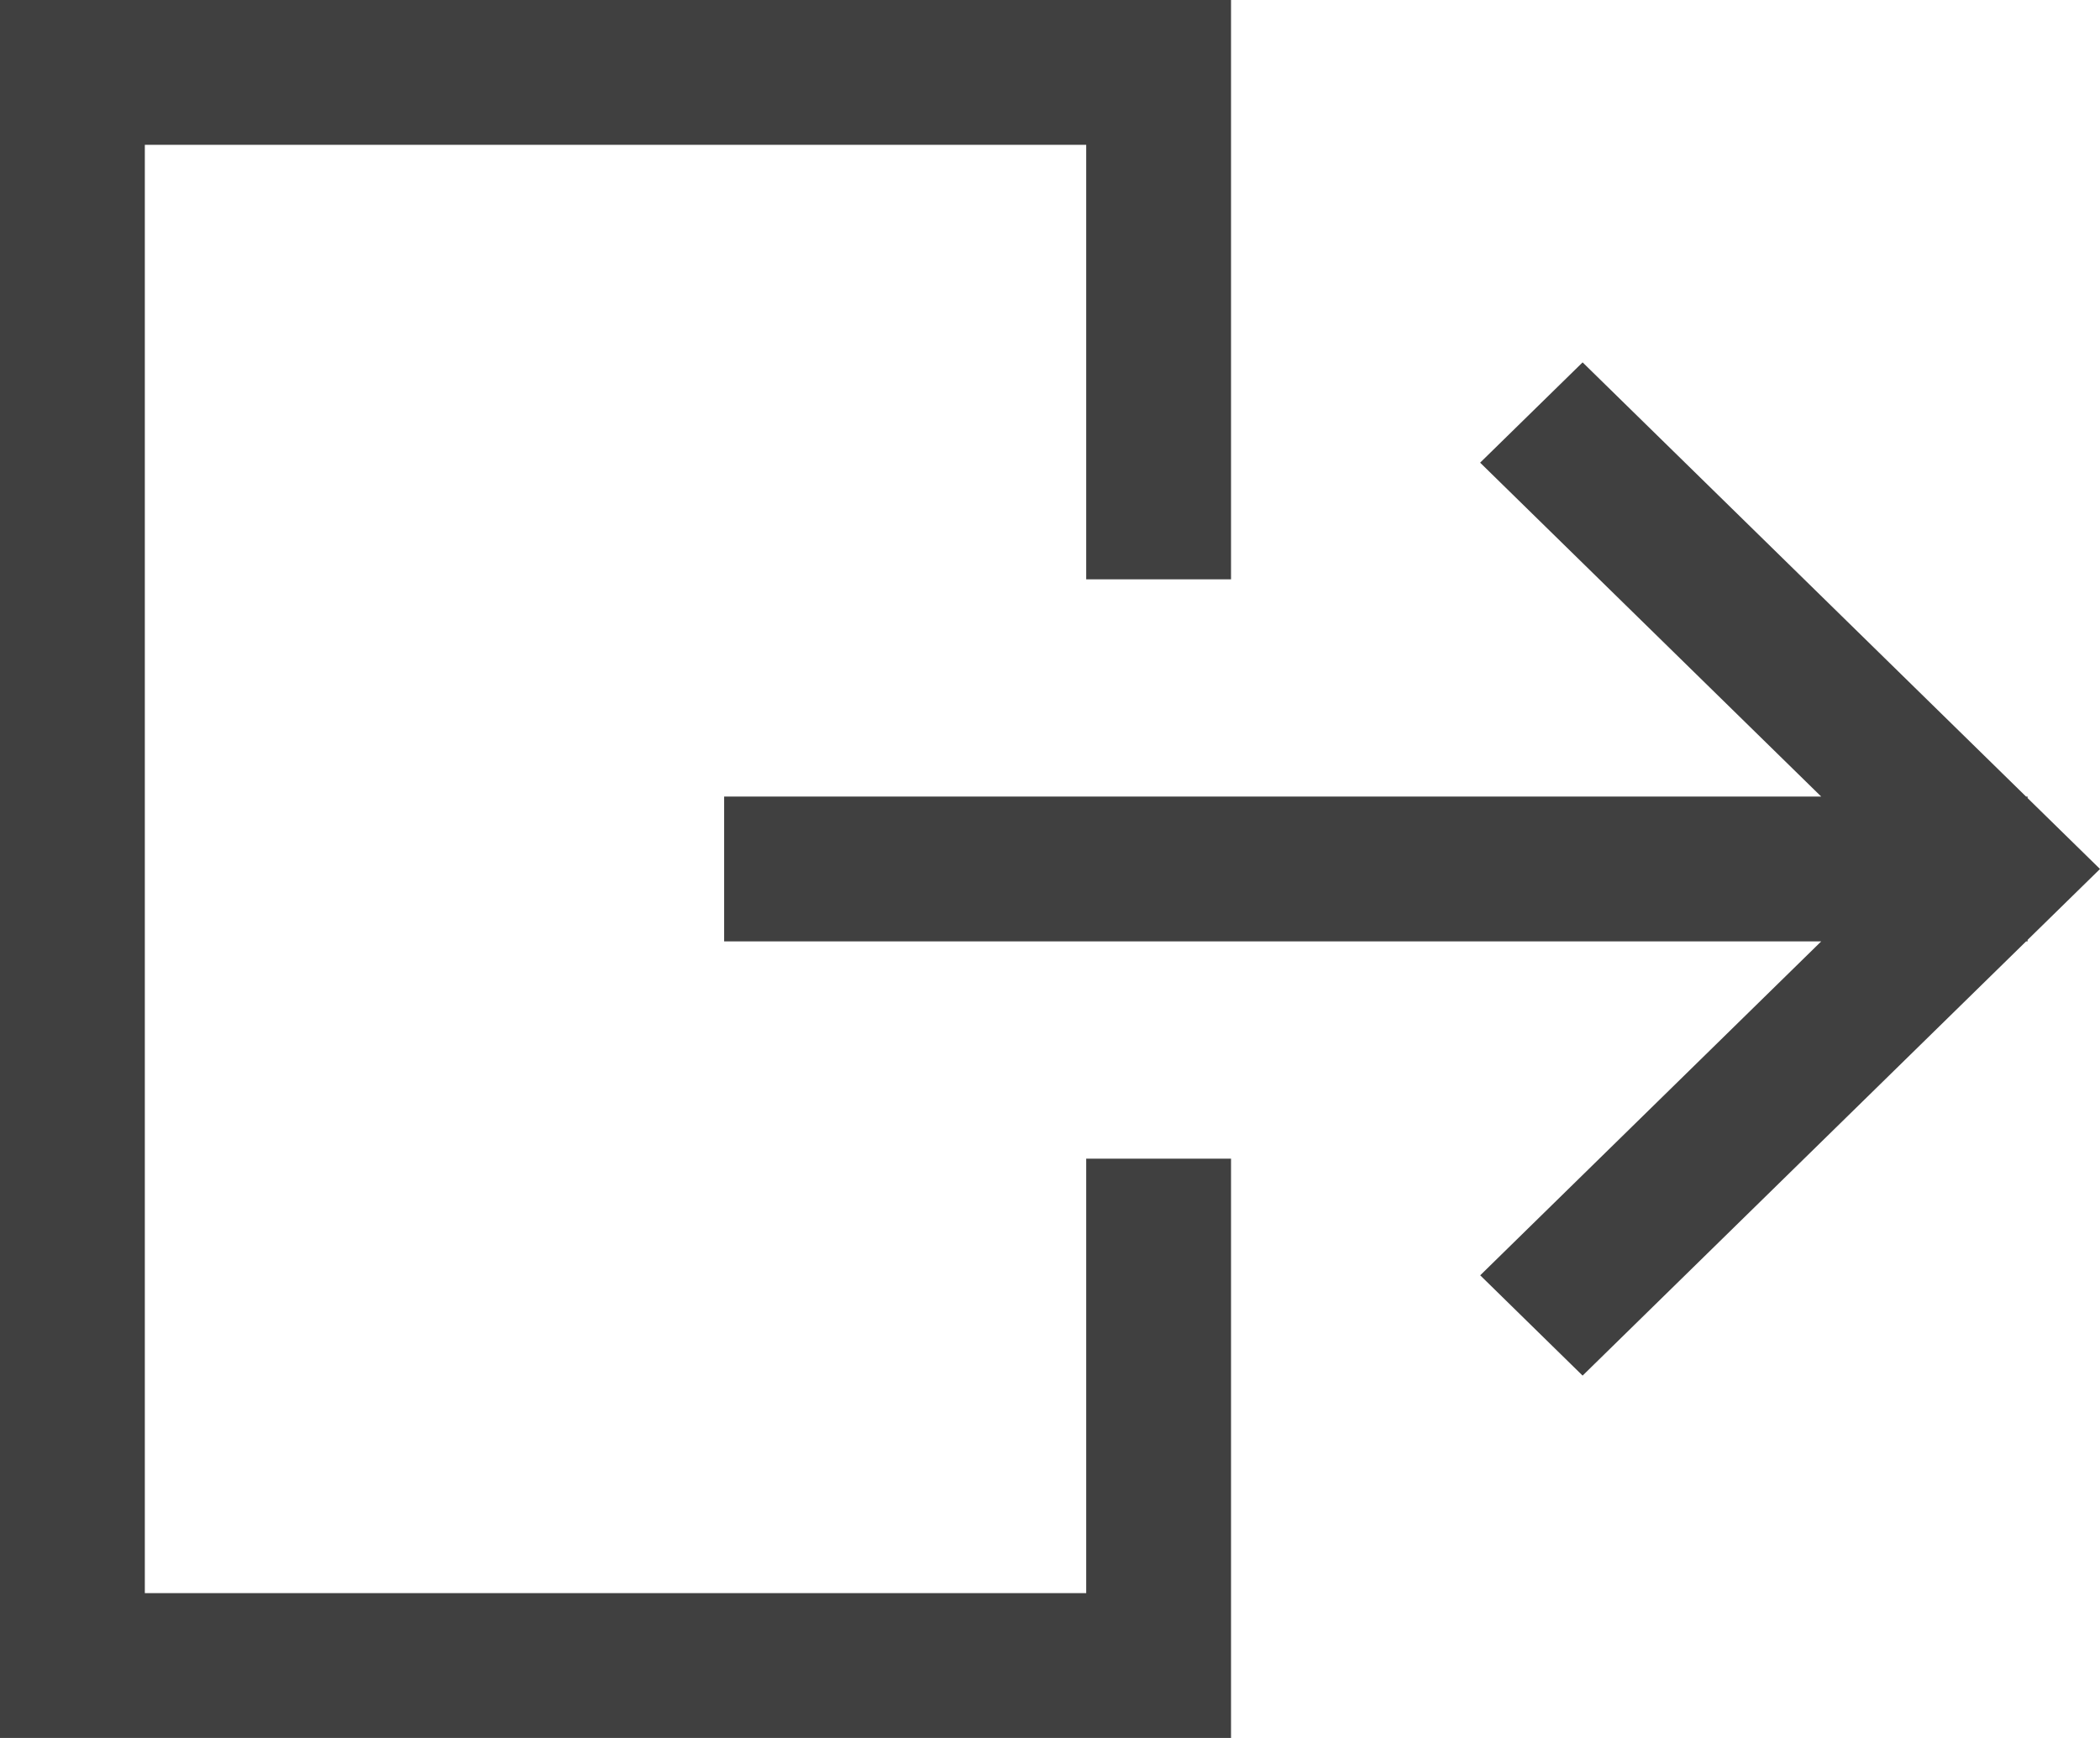 <svg width="29" height="24" viewBox="0 0 29 24" fill="none" xmlns="http://www.w3.org/2000/svg">
<path fill-rule="evenodd" clip-rule="evenodd" d="M17 0H0V24H17V16H15V22H2V2H15V8H17V0ZM21.855 5.004L27.979 11H28V11.021L29 12L28 12.979V13H27.979L21.855 18.996L20.441 17.611L25.15 13H10V11H25.15L20.44 6.389L21.855 5.004Z" fill="#404040"/>
</svg>
